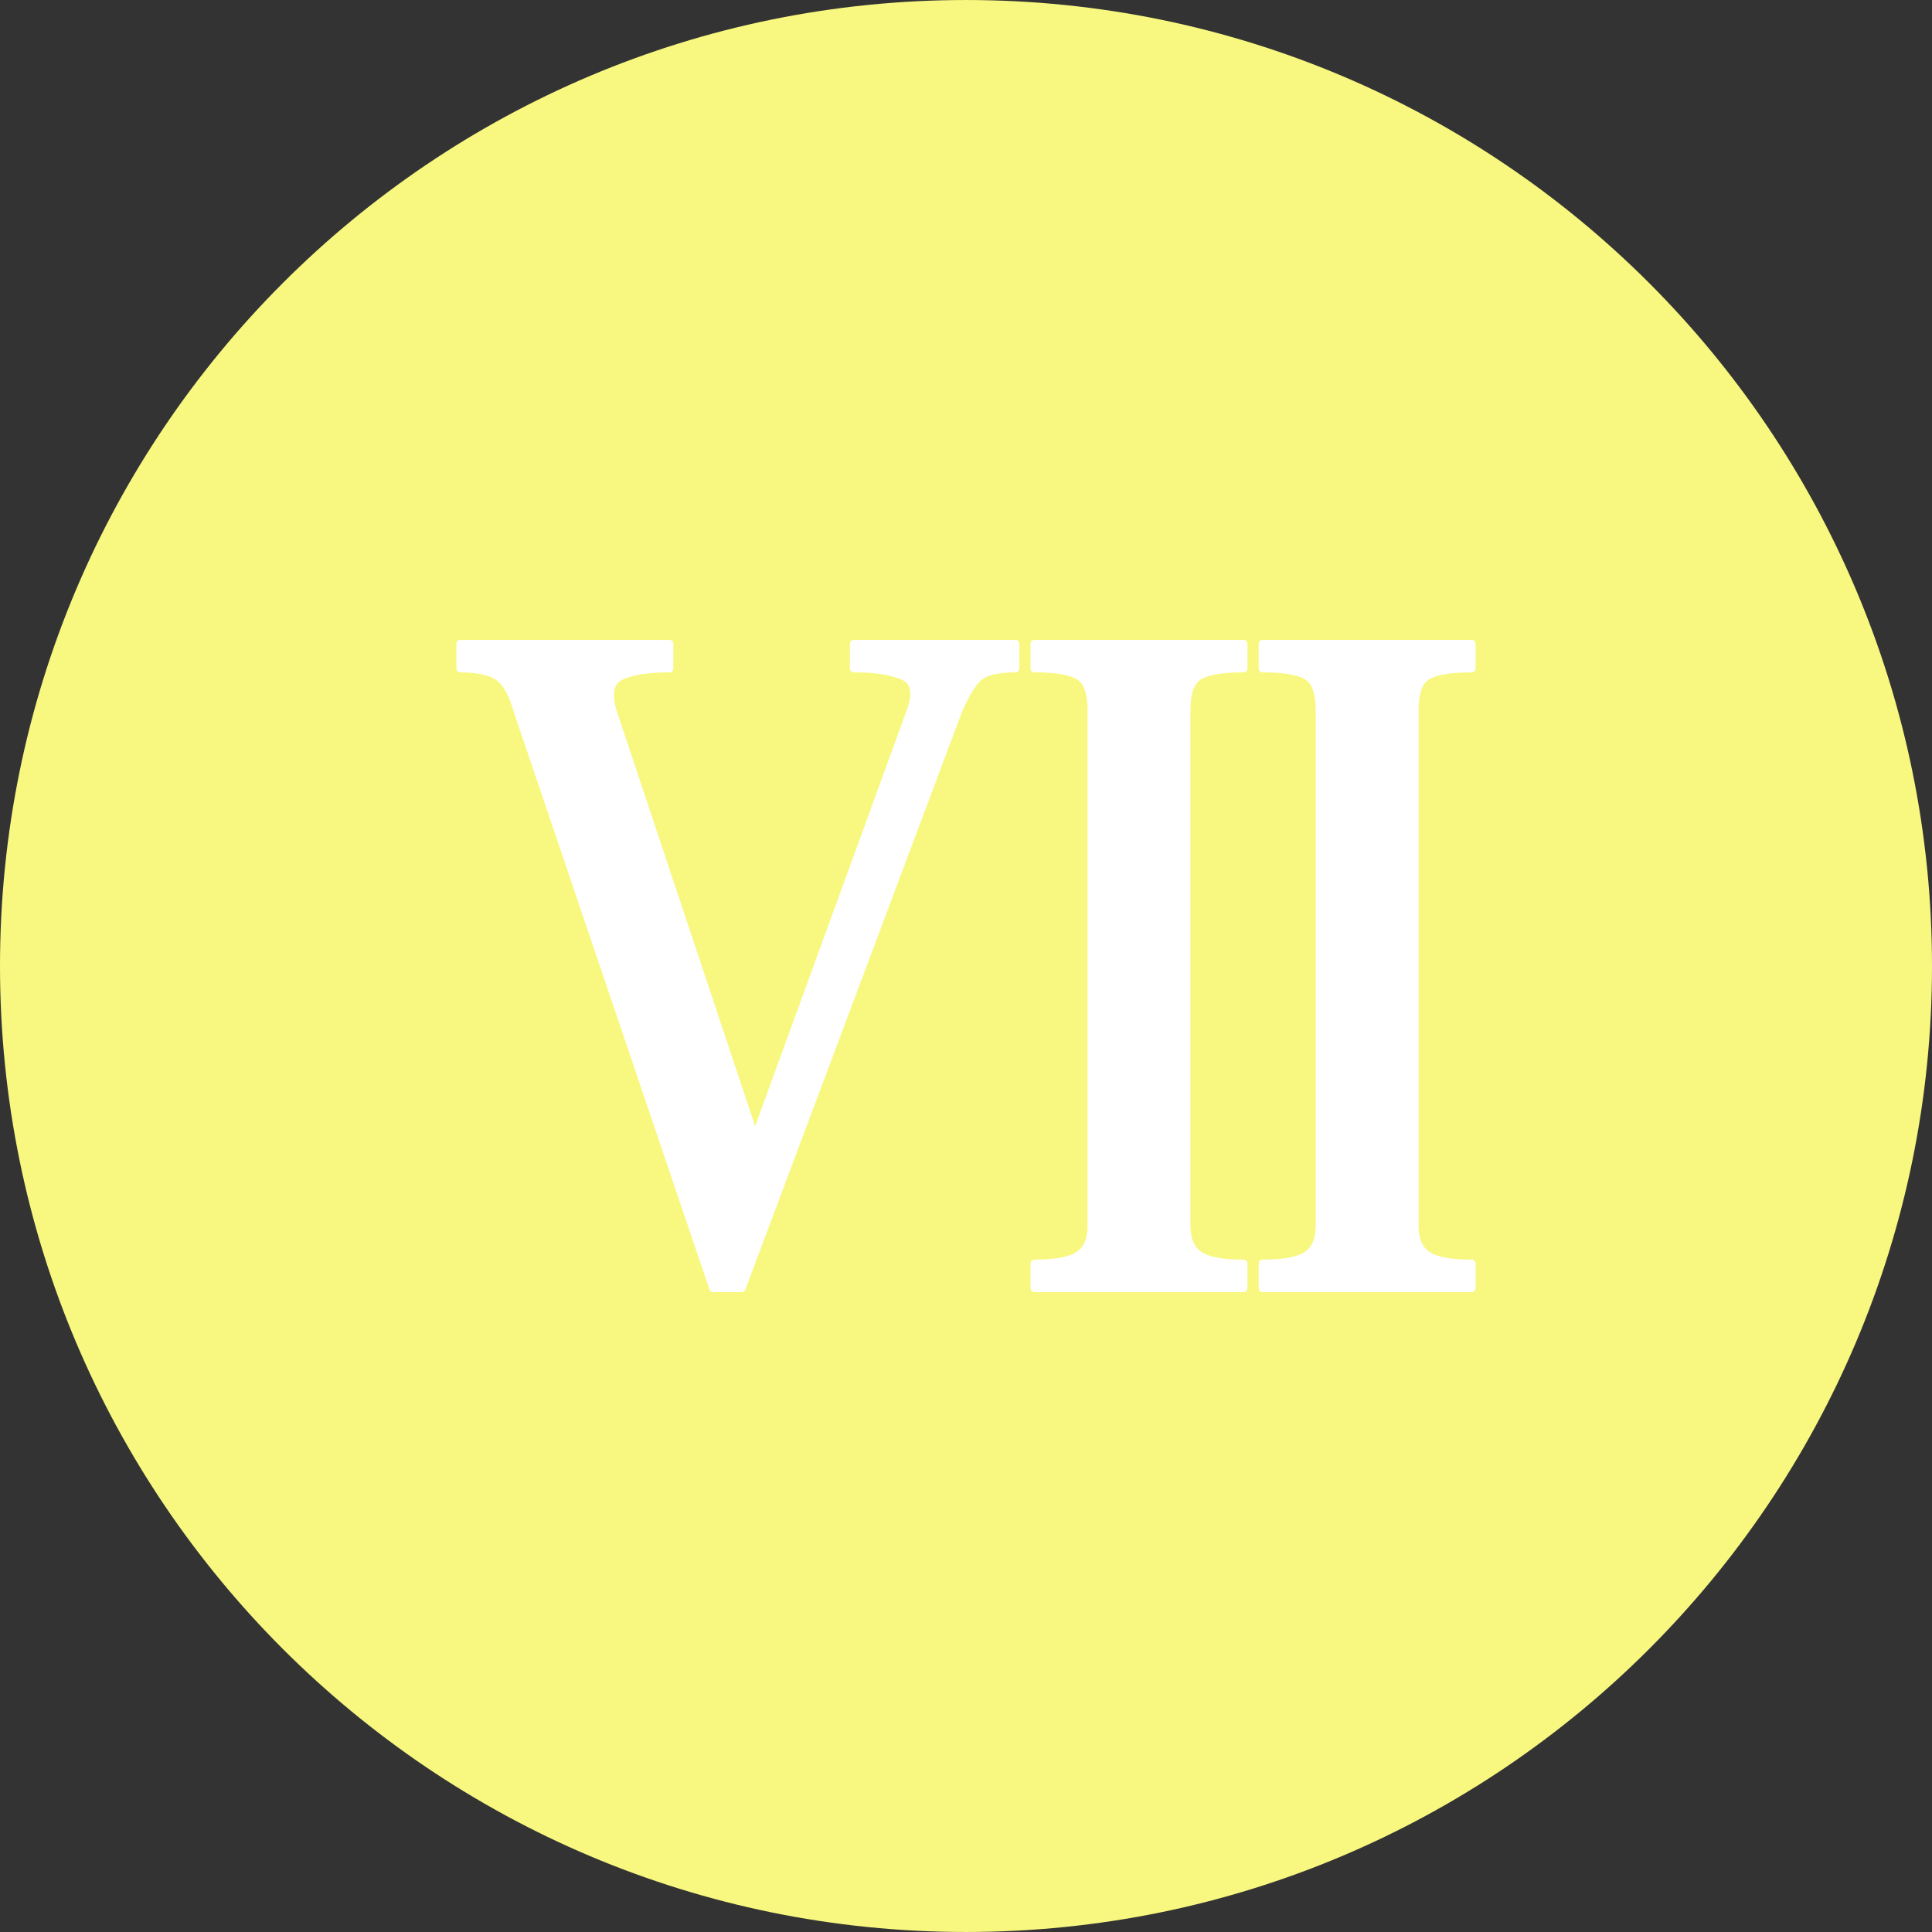 <?xml version="1.0" encoding="iso-8859-1"?>
<!-- Generator: Adobe Illustrator 19.0.0, SVG Export Plug-In . SVG Version: 6.00 Build 0)  -->
<svg version="1.1" id="Layer_1" xmlns="http://www.w3.org/2000/svg" xmlns:xlink="http://www.w3.org/1999/xlink" x="0px" y="0px"
	 viewBox="0 0 496.158 496.158" style="enable-background:new 0 0 496.158 496.158;" xml:space="preserve">
<rect x="0" y="0" width="496.158" height="496.158" fill="#333333" stroke="none"/>
<path style="fill:#f8f880;" d="M248.082,0.003C111.07,0.003,0,111.061,0,248.085c0,137,111.07,248.07,248.082,248.07
	c137.006,0,248.076-111.07,248.076-248.07C496.158,111.061,385.088,0.003,248.082,0.003z"/>
<path style="fill:#FFFFFF;" d="M219.274,165.326v6.347c5.532,0,9.765,0.652,12.694,1.954c1.87,0.814,2.807,2.317,2.807,4.516
	c0,1.221-0.286,2.645-0.854,4.271l-40.034,109.849l-36.616-109.849c-0.408-1.465-0.61-2.764-0.61-3.906
	c0-2.358,0.935-3.985,2.807-4.881c2.766-1.302,6.915-1.954,12.45-1.954v-6.347h-53.704v6.347c4.229,0,7.403,0.652,9.52,1.954
	c2.115,1.303,3.824,4.232,5.127,8.787l50.286,148.418h7.323l55.657-148.418c1.953-4.555,3.823-7.484,5.614-8.787
	c1.789-1.302,4.801-1.954,9.032-1.954v-6.347H219.274z"/>
<path style="fill:none;stroke:#FFFFFF;stroke-width:2;stroke-linecap:round;stroke-linejoin:round;stroke-miterlimit:10;" d="
	M219.274,165.326v6.347c5.532,0,9.765,0.652,12.694,1.954c1.87,0.814,2.807,2.317,2.807,4.516c0,1.221-0.286,2.645-0.854,4.271
	l-40.034,109.849l-36.616-109.849c-0.408-1.465-0.61-2.764-0.61-3.906c0-2.358,0.935-3.985,2.807-4.881
	c2.766-1.302,6.915-1.954,12.45-1.954v-6.347h-53.704v6.347c4.229,0,7.403,0.652,9.52,1.954c2.115,1.303,3.824,4.232,5.127,8.787
	l50.286,148.418h7.323l55.657-148.418c1.953-4.555,3.823-7.484,5.614-8.787c1.789-1.302,4.801-1.954,9.032-1.954v-6.347H219.274z"/>
<path style="fill:#FFFFFF;" d="M307.886,173.627c2.114-1.302,5.938-1.954,11.473-1.954v-6.347h-53.704v6.347
	c5.532,0,9.356,0.652,11.474,1.954c2.114,1.303,3.173,4.232,3.173,8.787v132.307c0,3.582-1.059,6.104-3.173,7.568
	c-2.117,1.465-5.941,2.197-11.474,2.197v6.346h53.704v-6.346c-5.534,0-9.358-0.732-11.473-2.197
	c-2.117-1.465-3.174-3.986-3.174-7.568V182.414C304.712,177.859,305.769,174.93,307.886,173.627z"/>
<path style="fill:none;stroke:#FFFFFF;stroke-width:2;stroke-linecap:round;stroke-linejoin:round;stroke-miterlimit:10;" d="
	M307.886,173.627c2.114-1.302,5.938-1.954,11.473-1.954v-6.347h-53.704v6.347c5.532,0,9.356,0.652,11.474,1.954
	c2.114,1.303,3.173,4.232,3.173,8.787v132.307c0,3.582-1.059,6.104-3.173,7.568c-2.117,1.465-5.941,2.197-11.474,2.197v6.346h53.704
	v-6.346c-5.534,0-9.358-0.732-11.473-2.197c-2.117-1.465-3.174-3.986-3.174-7.568V182.414
	C304.712,177.859,305.769,174.93,307.886,173.627z"/>
<path style="fill:#FFFFFF;" d="M366.472,173.627c2.115-1.302,5.938-1.954,11.473-1.954v-6.347h-53.704v6.347
	c5.533,0,9.356,0.652,11.474,1.954c2.114,1.303,3.174,4.232,3.174,8.787v132.307c0,3.582-1.06,6.104-3.174,7.568
	c-2.117,1.465-5.94,2.197-11.474,2.197v6.346h53.704v-6.346c-5.534,0-9.357-0.732-11.473-2.197
	c-2.117-1.465-3.173-3.986-3.173-7.568V182.414C363.299,177.859,364.355,174.93,366.472,173.627z"/>
<path style="fill:none;stroke:#FFFFFF;stroke-width:2;stroke-linecap:round;stroke-linejoin:round;stroke-miterlimit:10;" d="
	M366.472,173.627c2.115-1.302,5.938-1.954,11.473-1.954v-6.347h-53.704v6.347c5.533,0,9.356,0.652,11.474,1.954
	c2.114,1.303,3.174,4.232,3.174,8.787v132.307c0,3.582-1.06,6.104-3.174,7.568c-2.117,1.465-5.94,2.197-11.474,2.197v6.346h53.704
	v-6.346c-5.534,0-9.357-0.732-11.473-2.197c-2.117-1.465-3.173-3.986-3.173-7.568V182.414
	C363.299,177.859,364.355,174.93,366.472,173.627z"/>
<g>
</g>
<g>
</g>
<g>
</g>
<g>
</g>
<g>
</g>
<g>
</g>
<g>
</g>
<g>
</g>
<g>
</g>
<g>
</g>
<g>
</g>
<g>
</g>
<g>
</g>
<g>
</g>
<g>
</g>
</svg>
